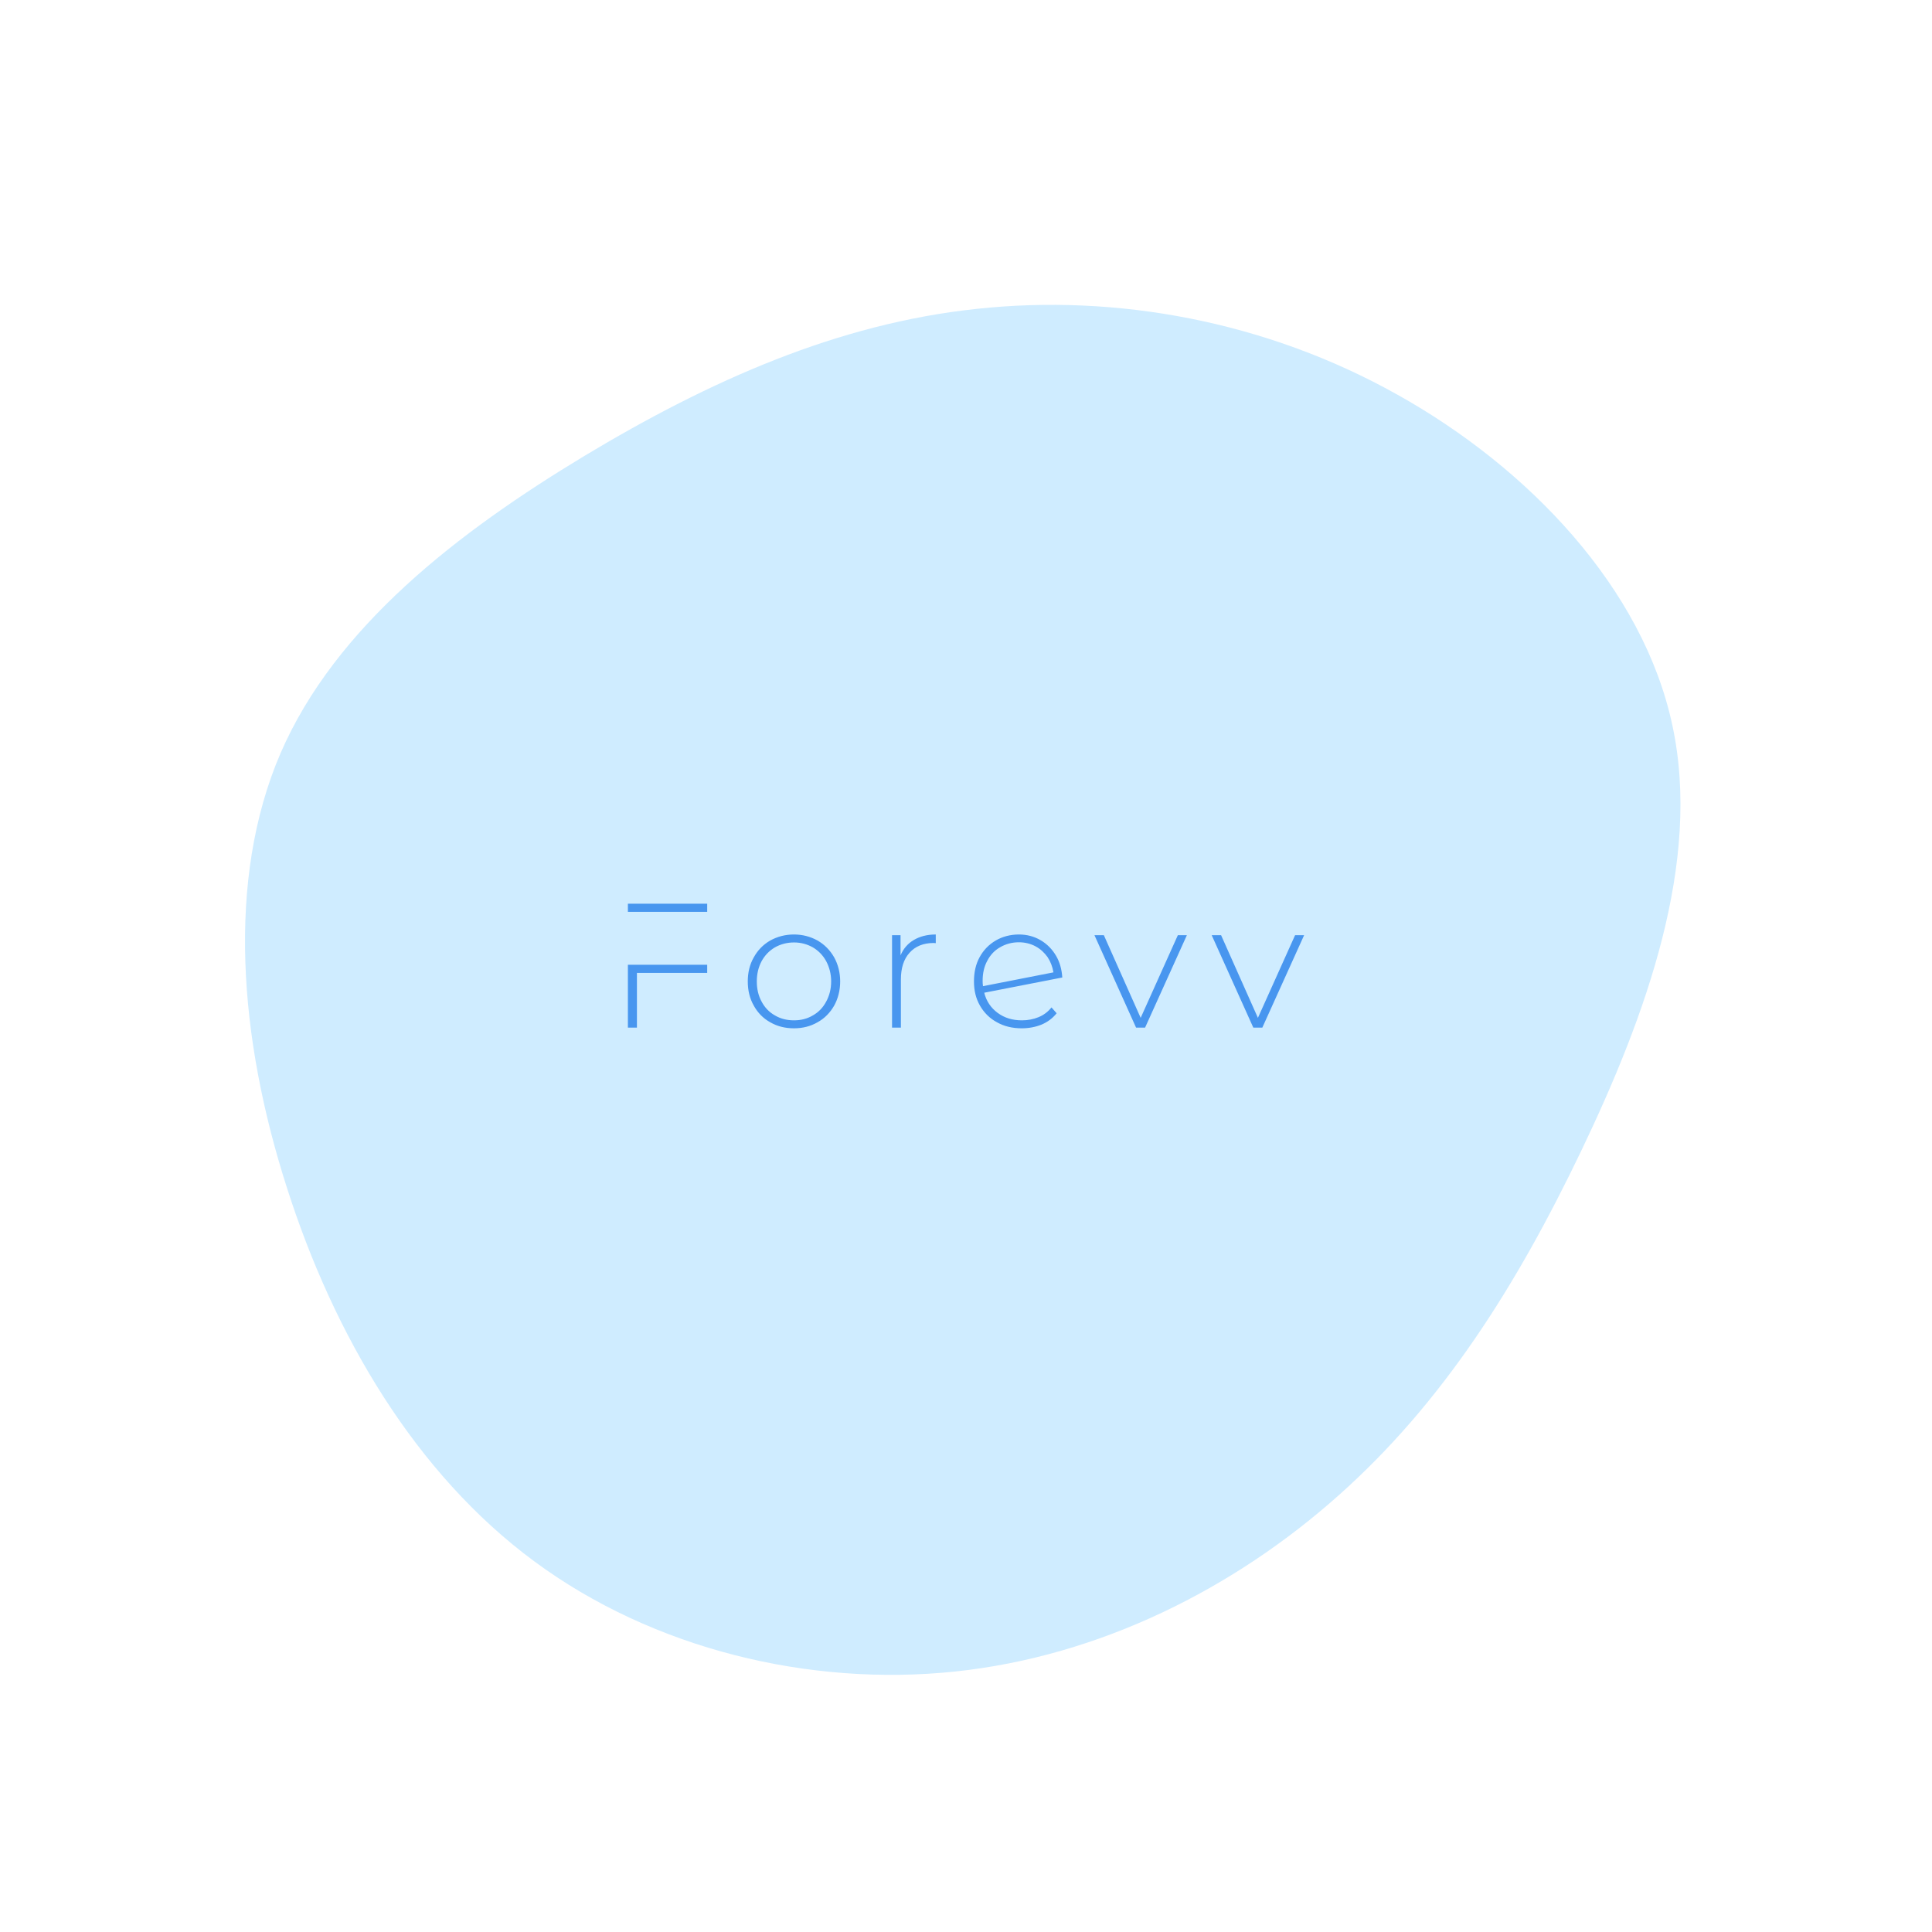 <?xml version="1.0" encoding="UTF-8" standalone="no"?>
<svg
   xmlnsDc="http://purl.org/dc/elements/1.1/"
   xmlnsCc="http://creativecommons.org/ns#"
   xmlnsRdf="http://www.w3.org/1999/02/22-rdf-syntax-ns#"
   xmlnsSvg="http://www.w3.org/2000/svg"
   xmlns="http://www.w3.org/2000/svg"
   xmlnsXlink="http://www.w3.org/1999/xlink"
   id="svg7"
   xmlSpace="preserve"
   viewBox="0 0 1024 1024"
   y="0px"
   x="0px"
   version="1.1"><defs
     id="defs11" /><g
     id="g3"
     transform="matrix(1.5,0,0,1.5,512,512)"><path
       style="fill:#cfecff"
       d="m 152.4,-201.9 c 46.6,26 86.9,68.5 97.2,116.9 10.4,48.3 -9.3,102.5 -32.2,150.3 -22.9,47.8 -49,89.1 -85.8,121.8 -36.8,32.8 -84.2,56.8 -135.5,62.2 -51.4,5.4 -106.6,-7.9 -148.6,-38.9 -42,-31 -70.8,-79.8 -87.5,-132.2 -16.8,-52.4 -21.5,-108.6 -2.2,-153.4 19.4,-44.8 62.9,-78.2 107.3,-105 44.4,-26.7 89.6,-46.8 138.7,-52 49.1,-5.3 102,4.2 148.6,30.3 z"
       id="path" /></g><animate
     fill="freeze"
     values="M206.8,-73.4C230.5,5.5,186.1,100.2,115.9,148.7C45.7,197.1,-50.4,199.3,-120.9,151.5C-191.4,103.8,-236.5,6.2,-212.1,-73.7C-187.7,-153.6,-93.8,-215.8,-1.1,-215.5C91.6,-215.1,183.2,-152.2,206.8,-73.4Z;    M182.4,-49.1C211.4,30,192.7,134.7,130.2,180.4C67.8,226,-38.4,212.5,-103.7,160.8C-169,109.1,-193.4,19.2,-169.3,-53.2C-145.2,-125.5,-72.6,-180.3,2.1,-180.9C76.7,-181.6,153.4,-128.2,182.4,-49.1Z;       M206.5,-62.1C234.2,18.2,200.3,123.6,127.4,176.9C54.5,230.3,-57.4,231.6,-130,178.9C-202.6,126.2,-235.9,19.4,-207.6,-61.6C-179.4,-142.6,-89.7,-197.8,-0.2,-197.8C89.4,-197.7,178.8,-142.4,206.5,-62.1Z;    M182.7,-58.2C208.7,20.8,182.5,118,115.8,168.8C49,219.5,-58.4,223.8,-119.6,176.5C-180.9,129.2,-196,30.3,-168.4,-50.9C-140.8,-132.1,-70.4,-195.5,4,-196.8C78.3,-198.1,156.6,-137.2,182.7,-58.2Z;    M205.7,-67.2C231.4,12.1,192.7,112.1,125.9,156.6C59.2,201.2,-35.7,190.4,-103.3,141.4C-171,92.4,-211.5,5.3,-189.8,-68.7C-168,-142.6,-84,-203.3,3,-204.3C90,-205.3,180.1,-146.5,205.7,-67.2Z;      M206.8,-73.4C230.5,5.5,186.1,100.2,115.9,148.7C45.7,197.1,-50.4,199.3,-120.9,151.5C-191.4,103.8,-236.5,6.2,-212.1,-73.7C-187.7,-153.6,-93.8,-215.8,-1.1,-215.5C91.6,-215.1,183.2,-152.2,206.8,-73.4Z"
     keySplines="0.9 0.1 0.1 0.9;0.9 0.1 0.1 0.9;0.9 0.1 0.1 0.9;0.9 0.1 0.1 0.9;0.9 0.1 0.1 0.9"
     calcMode="spline"
     keyTimes="0; 0.2; 0.4; 0.6; 0.8; 1"
     attributeName="d"
     repeatCount="indefinite"
     dur="20s"
     attributeType="XML"
     xlinkHref="#path" /><path
     id="path5"
     transform="translate(153.6 243.2) scale(0.7)"
     fill="#4896EF"
     d="m256 336.82v6.166h60.045v-6.166zm125.75 23.32c-6.701 0-12.6 1.608-17.961 4.557-5.361 3.083-9.516 7.373-12.465 12.734-3.083 5.361-4.557 11.525-4.557 18.227 0 6.835 1.474 13 4.557 18.361 2.949 5.361 7.104 9.651 12.465 12.6 5.361 3.083 11.26 4.557 17.961 4.557 6.567 0 12.463-1.474 17.824-4.557 5.361-2.949 9.517-7.239 12.6-12.6 2.949-5.361 4.557-11.526 4.557-18.361 0-6.701-1.608-12.865-4.557-18.227-3.083-5.361-7.239-9.652-12.6-12.734-5.361-2.949-11.257-4.557-17.824-4.557zm107.36 0c-6.567 0-12.062 1.476-16.619 4.156-4.557 2.681-7.908 6.567-10.053 11.66v-15.279h-6.434v69.963h6.701v-36.457c0-8.578 2.145-15.413 6.568-20.238 4.289-4.825 10.455-7.371 18.229-7.371l1.607 0.135zm62.959 0c-6.567 0-12.464 1.608-17.557 4.557-5.227 3.083-9.249 7.239-12.197 12.6-2.949 5.361-4.289 11.526-4.289 18.361 0 6.969 1.474 13 4.557 18.361 3.083 5.361 7.372 9.651 12.867 12.6 5.495 3.083 11.66 4.557 18.764 4.557 5.361 0 10.321-0.938 15.012-2.814 4.423-1.876 8.31-4.691 11.393-8.578l-3.887-4.422c-2.68 3.351-5.898 5.763-9.785 7.371s-8.175 2.412-12.598 2.412c-7.237 0-13.268-1.876-18.361-5.629-5.093-3.753-8.579-8.846-10.188-15.279l59.107-11.527c-0.402-6.165-1.878-11.66-4.826-16.619s-6.835-8.846-11.66-11.66c-4.825-2.815-10.32-4.289-16.352-4.289zm57.201 0.537 31.496 69.963h6.836l31.631-69.963h-6.836l-28.146 62.59-27.877-62.59zm88.77 0 31.496 69.963h6.836l31.631-69.963h-6.836l-28.145 62.59-27.879-62.59zm-145.97 5.361c4.557 0 8.847 1.072 12.6 3.082 3.753 2.01 6.701 4.825 9.113 8.176 2.278 3.485 3.754 7.37 4.424 11.525l-53.344 10.455c-0.268-1.742-0.268-3.082-0.268-4.154 0-5.495 1.072-10.589 3.484-15.012 2.279-4.423 5.494-7.908 9.783-10.32 4.155-2.413 8.846-3.752 14.207-3.752zm-170.32 0.133c5.361 0 10.051 1.341 14.34 3.754 4.289 2.546 7.64 6.03 10.053 10.453 2.413 4.557 3.752 9.65 3.752 15.279 0 5.763-1.339 10.856-3.752 15.279-2.413 4.557-5.764 8.043-10.053 10.455-4.289 2.546-8.979 3.752-14.34 3.752-5.361 0-10.188-1.205-14.477-3.752-4.289-2.413-7.638-5.898-10.051-10.455-2.413-4.423-3.619-9.516-3.619-15.279 0-5.629 1.207-10.722 3.619-15.279 2.413-4.423 5.762-7.907 10.051-10.453 4.289-2.413 9.115-3.754 14.477-3.754zm-125.75 16.89v47.58h6.836v-41.416h53.209v-6.164z" /></svg>